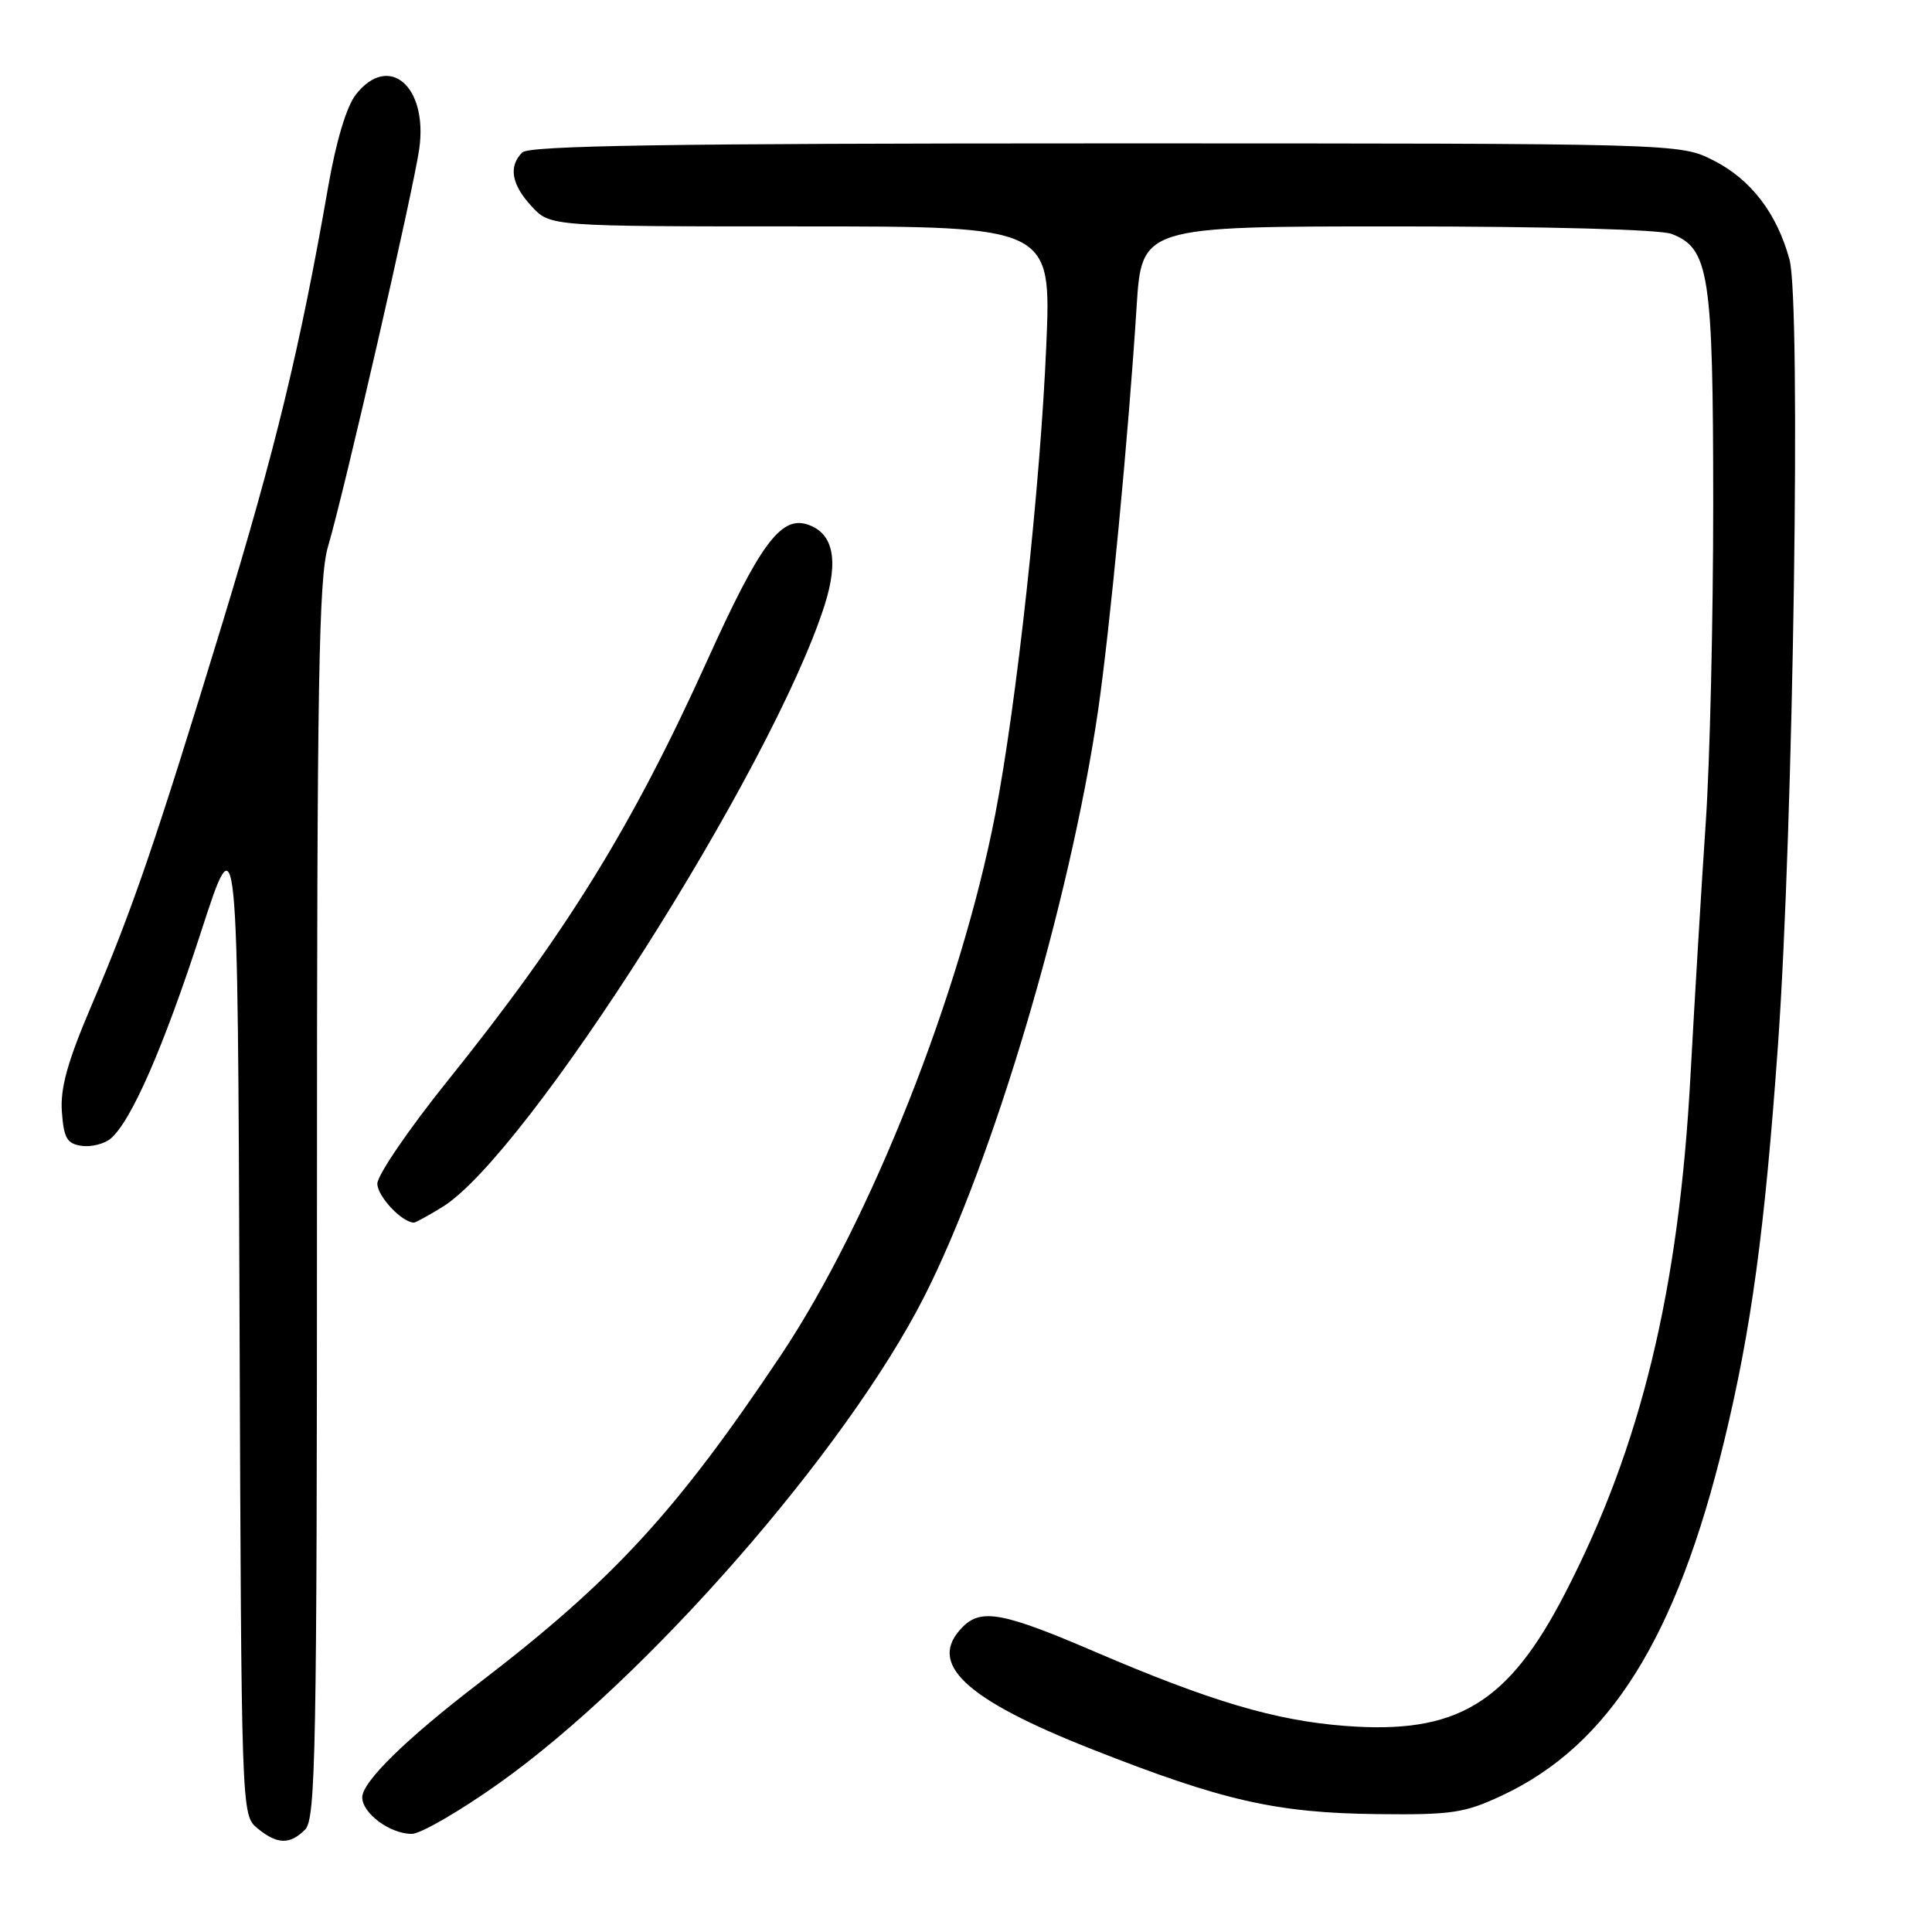 <?xml version="1.0" encoding="UTF-8" standalone="no"?>
<!DOCTYPE svg PUBLIC "-//W3C//DTD SVG 1.1//EN" "http://www.w3.org/Graphics/SVG/1.1/DTD/svg11.dtd" >
<svg xmlns="http://www.w3.org/2000/svg" xmlns:xlink="http://www.w3.org/1999/xlink" version="1.1" viewBox="0 0 256 256">
 <g >
 <path fill="currentColor"
d=" M 40.43 242.43 C 41.83 241.03 42.00 232.09 42.00 159.11 C 42.00 90.38 42.23 76.58 43.46 72.43 C 45.61 65.18 54.76 25.28 55.55 19.75 C 56.73 11.44 51.53 6.96 47.16 12.52 C 45.92 14.10 44.54 18.68 43.48 24.77 C 39.75 46.14 36.51 59.48 29.47 82.57 C 20.63 111.54 17.60 120.39 12.08 133.33 C 8.94 140.70 7.97 144.19 8.20 147.33 C 8.45 150.81 8.88 151.55 10.81 151.83 C 12.07 152.01 13.80 151.58 14.64 150.89 C 17.36 148.63 21.65 138.83 26.63 123.50 C 31.50 108.50 31.50 108.50 31.74 174.50 C 31.98 240.38 31.99 240.50 34.10 242.25 C 36.72 244.41 38.40 244.46 40.43 242.43 Z  M 66.09 236.32 C 85.68 222.42 112.06 192.24 122.43 171.88 C 131.56 153.94 141.76 119.58 145.48 94.29 C 147.05 83.57 149.53 57.65 150.60 40.75 C 151.27 30.00 151.27 30.00 185.07 30.00 C 205.04 30.00 219.94 30.41 221.48 30.99 C 226.48 32.89 227.00 36.27 227.01 66.72 C 227.01 82.00 226.57 101.03 226.02 109.00 C 225.48 116.97 224.57 132.05 224.00 142.50 C 222.47 170.92 217.46 191.62 207.38 211.12 C 199.83 225.76 193.04 229.84 178.20 228.69 C 168.97 227.98 160.39 225.43 145.14 218.89 C 132.94 213.65 130.04 213.10 127.57 215.57 C 122.76 220.39 127.77 225.12 144.76 231.81 C 162.07 238.63 169.10 240.22 182.50 240.38 C 192.41 240.49 194.05 240.24 199.05 237.90 C 213.25 231.24 222.15 217.03 228.46 190.96 C 232.06 176.12 233.84 162.99 235.59 138.50 C 237.63 109.95 238.66 40.06 237.12 34.40 C 235.45 28.26 232.00 23.76 227.03 21.25 C 222.58 19.00 222.58 19.00 146.49 19.00 C 88.64 19.00 70.11 19.29 69.20 20.20 C 67.35 22.05 67.77 24.46 70.45 27.35 C 72.90 30.00 72.90 30.00 106.11 30.00 C 139.31 30.00 139.31 30.00 138.64 45.75 C 137.85 64.40 134.72 93.18 131.88 107.88 C 127.30 131.60 115.33 161.81 103.48 179.56 C 89.63 200.29 81.26 209.38 63.50 222.99 C 53.82 230.40 48.00 236.10 48.00 238.15 C 48.00 240.28 51.69 243.00 54.56 243.00 C 55.72 243.00 60.91 240.00 66.09 236.32 Z  M 58.64 159.92 C 69.82 153.00 102.32 101.84 109.25 80.23 C 111.18 74.19 110.41 70.58 106.94 69.48 C 103.44 68.37 100.64 72.20 93.72 87.50 C 83.79 109.47 75.07 123.59 59.36 143.15 C 54.21 149.55 50.00 155.72 50.00 156.84 C 50.00 158.52 53.28 162.00 54.85 162.00 C 55.08 162.00 56.78 161.06 58.64 159.92 Z "/>
</g>
</svg>